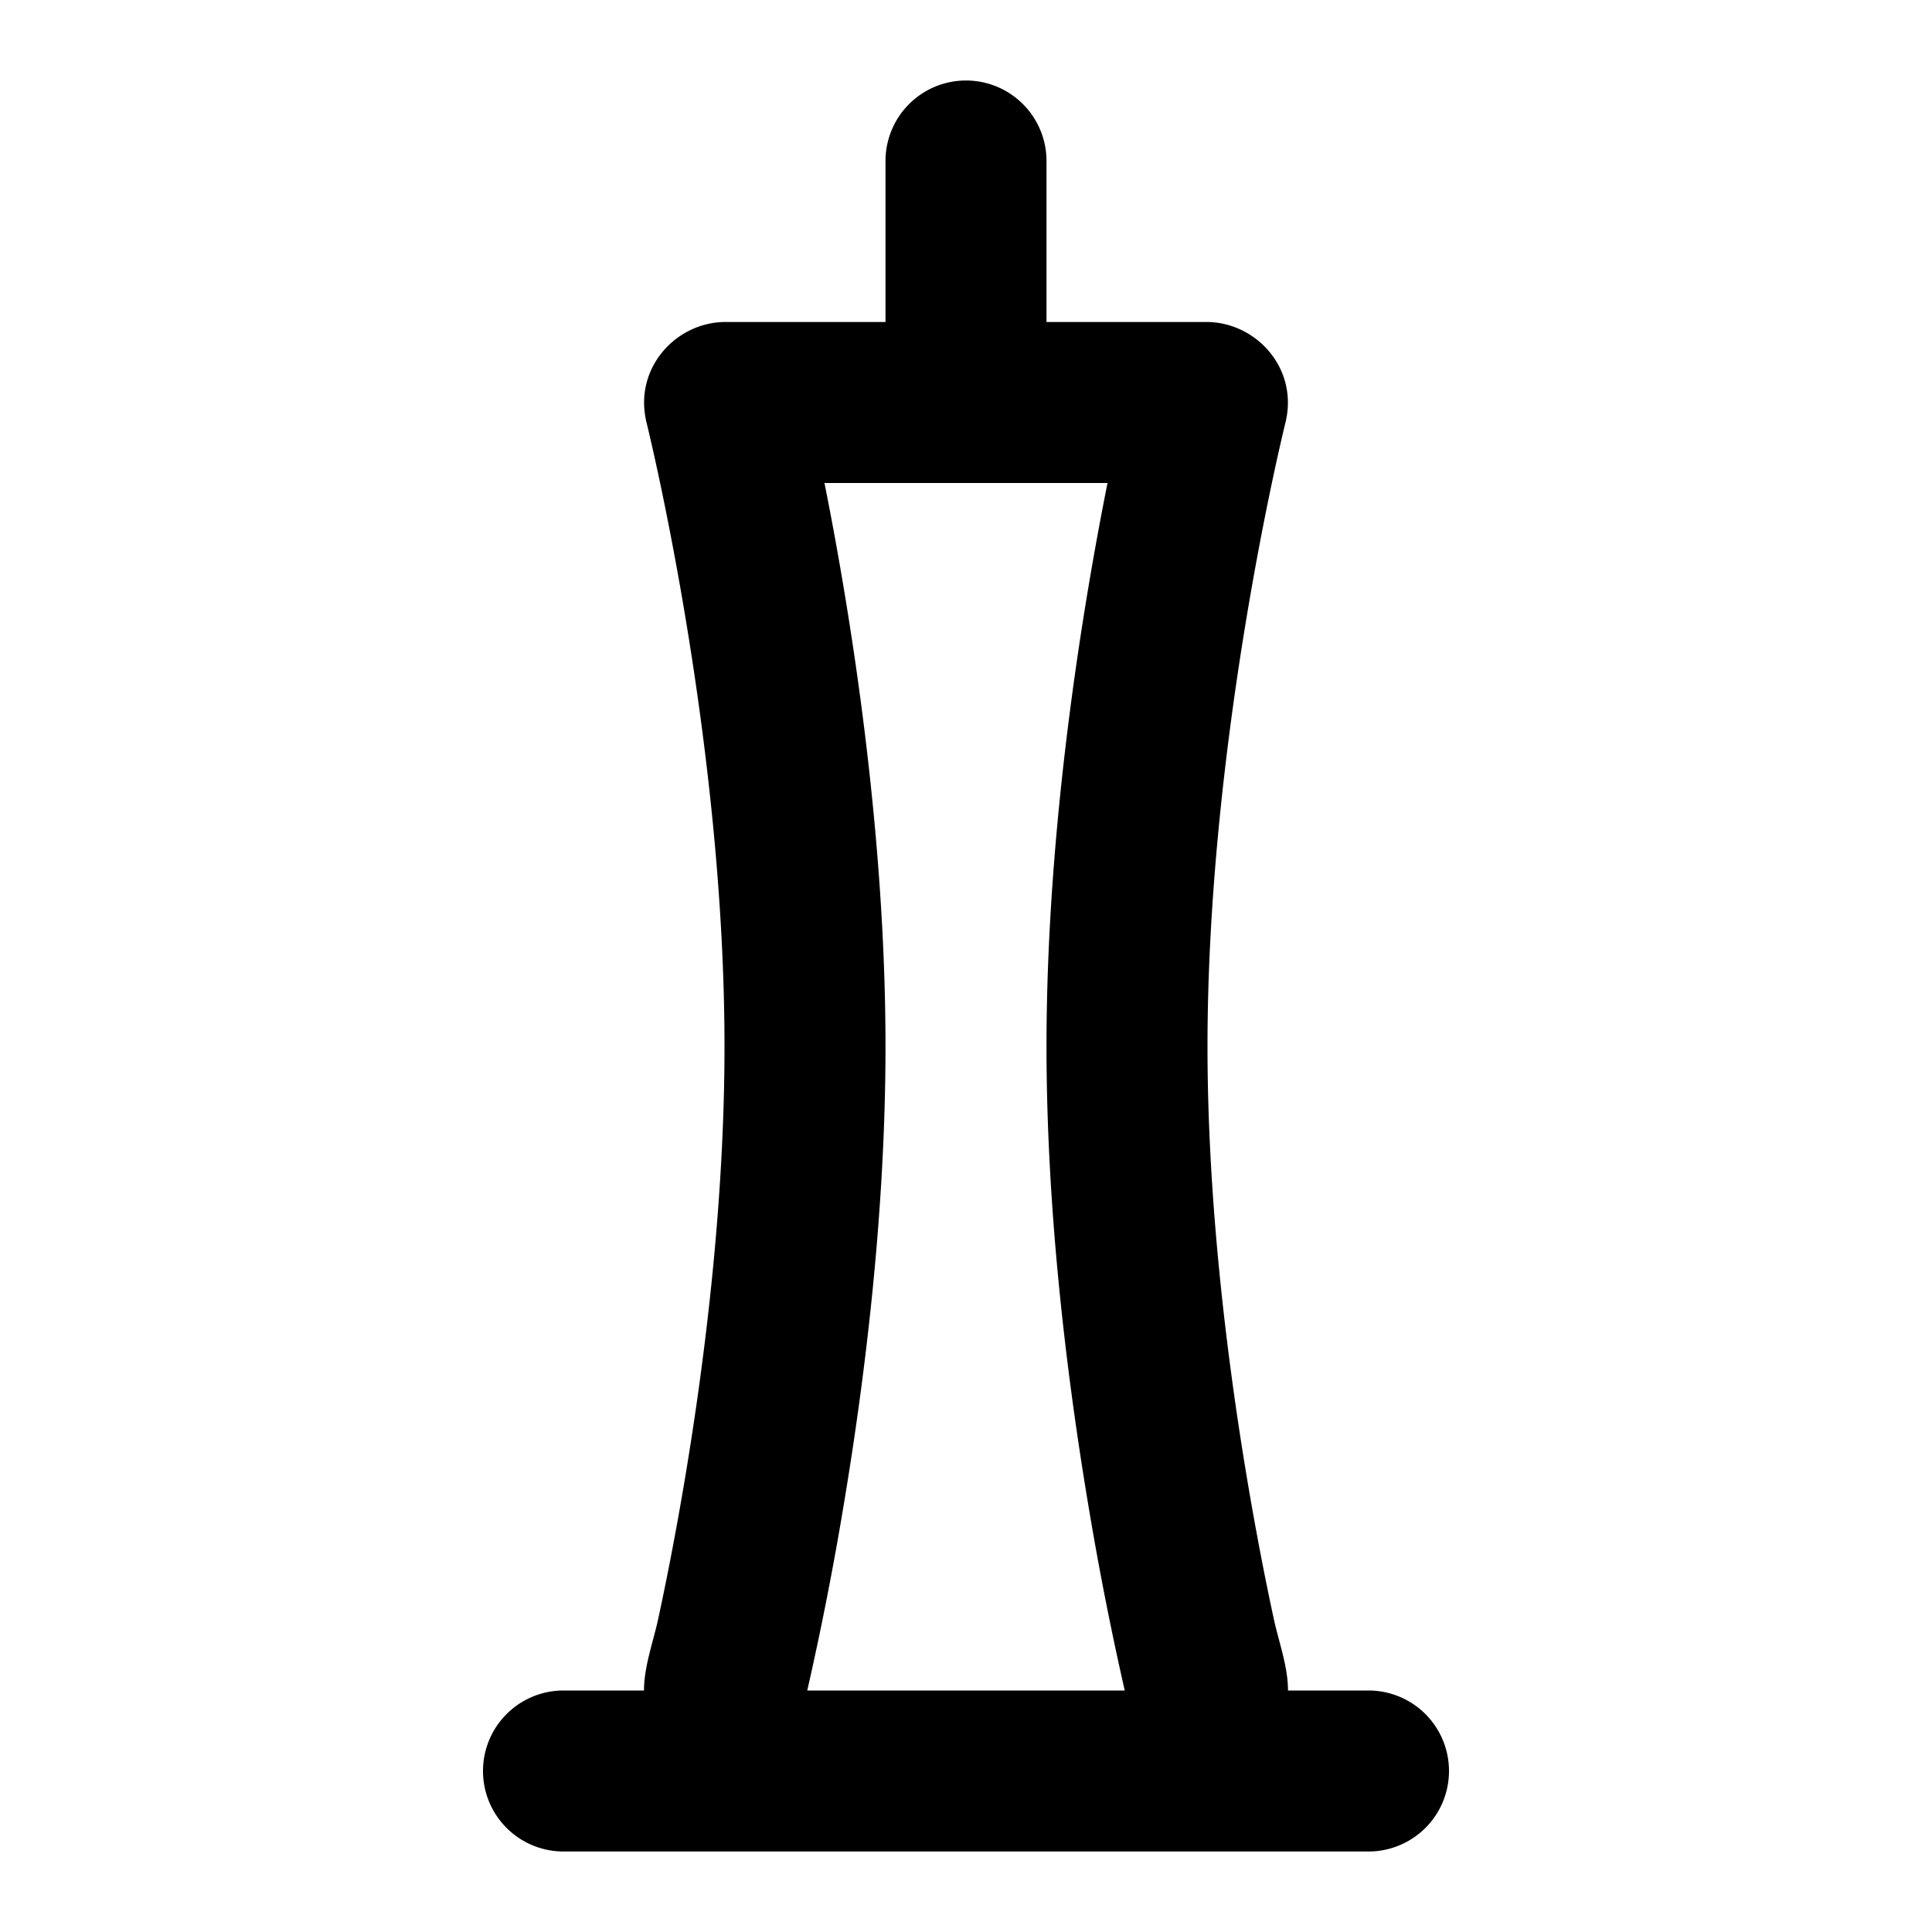 <svg xmlns="http://www.w3.org/2000/svg" viewBox="0 0 24 24">
    <g fill="none" fill-rule="evenodd">
        <path d="M24 0v24H0V0zM12.593 23.258l-.011.002-.071.035-.02.004-.014-.004-.071-.035c-.01-.004-.019-.001-.024.005l-.004.01-.017.428.005.02.01.013.104.074.015.004.012-.004.104-.074.012-.016.004-.017-.017-.427c-.002-.01-.009-.017-.017-.018m.265-.113-.013.002-.185.093-.01.01-.003.011.018.43.005.012.008.007.201.093c.012.004.023 0 .029-.008l.004-.014-.034-.614c-.003-.012-.01-.02-.02-.022m-.715.002a.023.023 0 0 0-.027.006l-.006.014-.034.614c0 .012.007.02.017.024l.015-.002.201-.093.01-.008.004-.011.017-.43-.003-.012-.01-.01z"/>
        <path fill="currentColor"
              d="M12 1a1 1 0 0 1 1 1v2h1.987c.617 0 1.147.577.981 1.251C15.912 5.479 15 9.254 15 13c0 1.924.241 3.865.486 5.336.122.732.244 1.342.336 1.767.062.29.178.597.178.897h1a1 1 0 1 1 0 2H7a1 1 0 1 1 0-2h1c0-.3.116-.607.178-.897.092-.425.214-1.035.336-1.767C8.759 16.865 9 14.924 9 13c0-3.746-.912-7.52-.968-7.749C7.866 4.577 8.396 4 9.012 4H11V2a1 1 0 0 1 1-1m-1.972 20h3.944a39.458 39.458 0 0 1-.458-2.336C13.259 17.135 13 15.076 13 13c0-2.743.453-5.473.758-7h-3.516c.305 1.527.758 4.257.758 7 0 2.076-.259 4.135-.514 5.664A39.458 39.458 0 0 1 10.028 21"/>
    </g>
</svg>